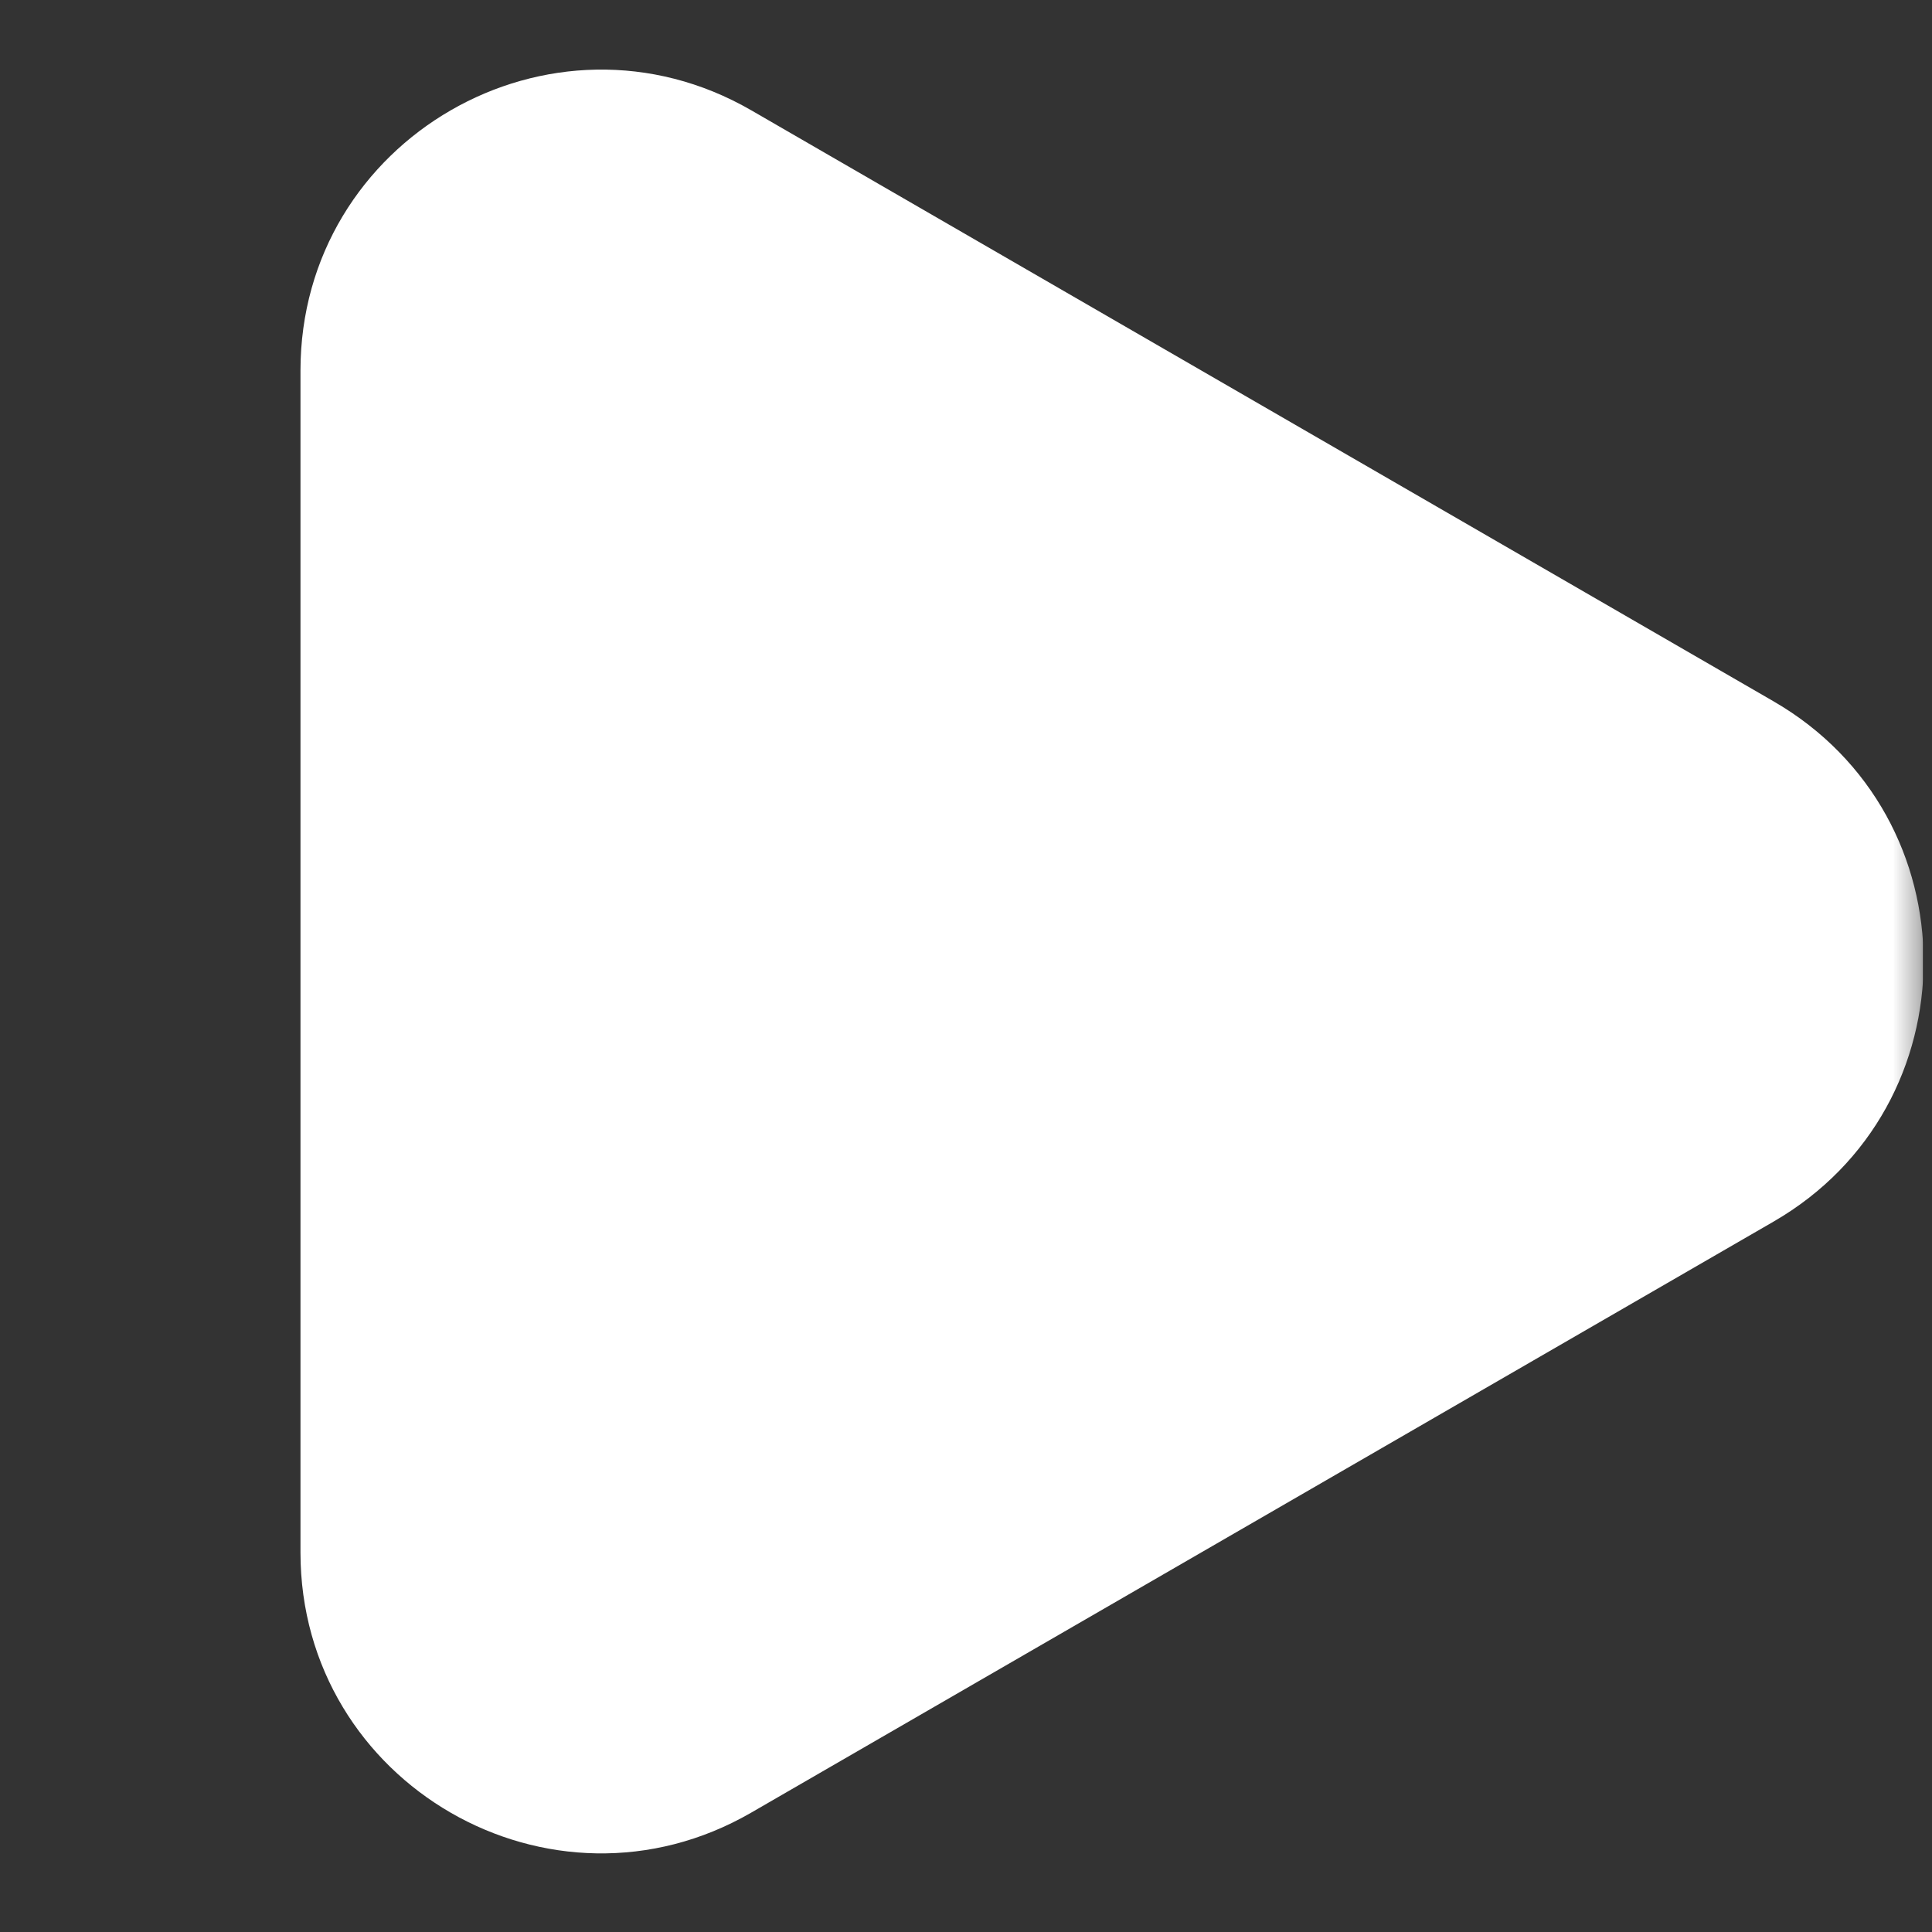 <svg width="74" height="74" viewBox="0 0 74 74" fill="none" xmlns="http://www.w3.org/2000/svg">
<rect x="0" y="0" width="74" height="74" fill="#333333" stroke="none"/>
<g clip-path="url(#clip0_26_240)">
<mask id="mask0_26_240" style="mask-type:luminance" maskUnits="userSpaceOnUse" x="0" y="0" width="74" height="74">
<path d="M0 0H73.657V73.657H0V0Z" fill="white"/>
</mask>
<g mask="url(#mask0_26_240)">
<path fill-rule="evenodd" clip-rule="evenodd" d="M67.93 46.791C75.595 42.362 75.595 31.295 67.93 26.862L28.777 4.226C21.107 -0.207 11.509 5.331 11.509 14.193V59.464C11.509 68.326 21.107 73.864 28.777 69.426L67.93 46.791Z" fill="white"/>
</g>
</g>
<defs>
<clipPath id="clip0_26_240">
<rect width="73.657" height="73.657" fill="white"/>
</clipPath>
</defs>
</svg>
